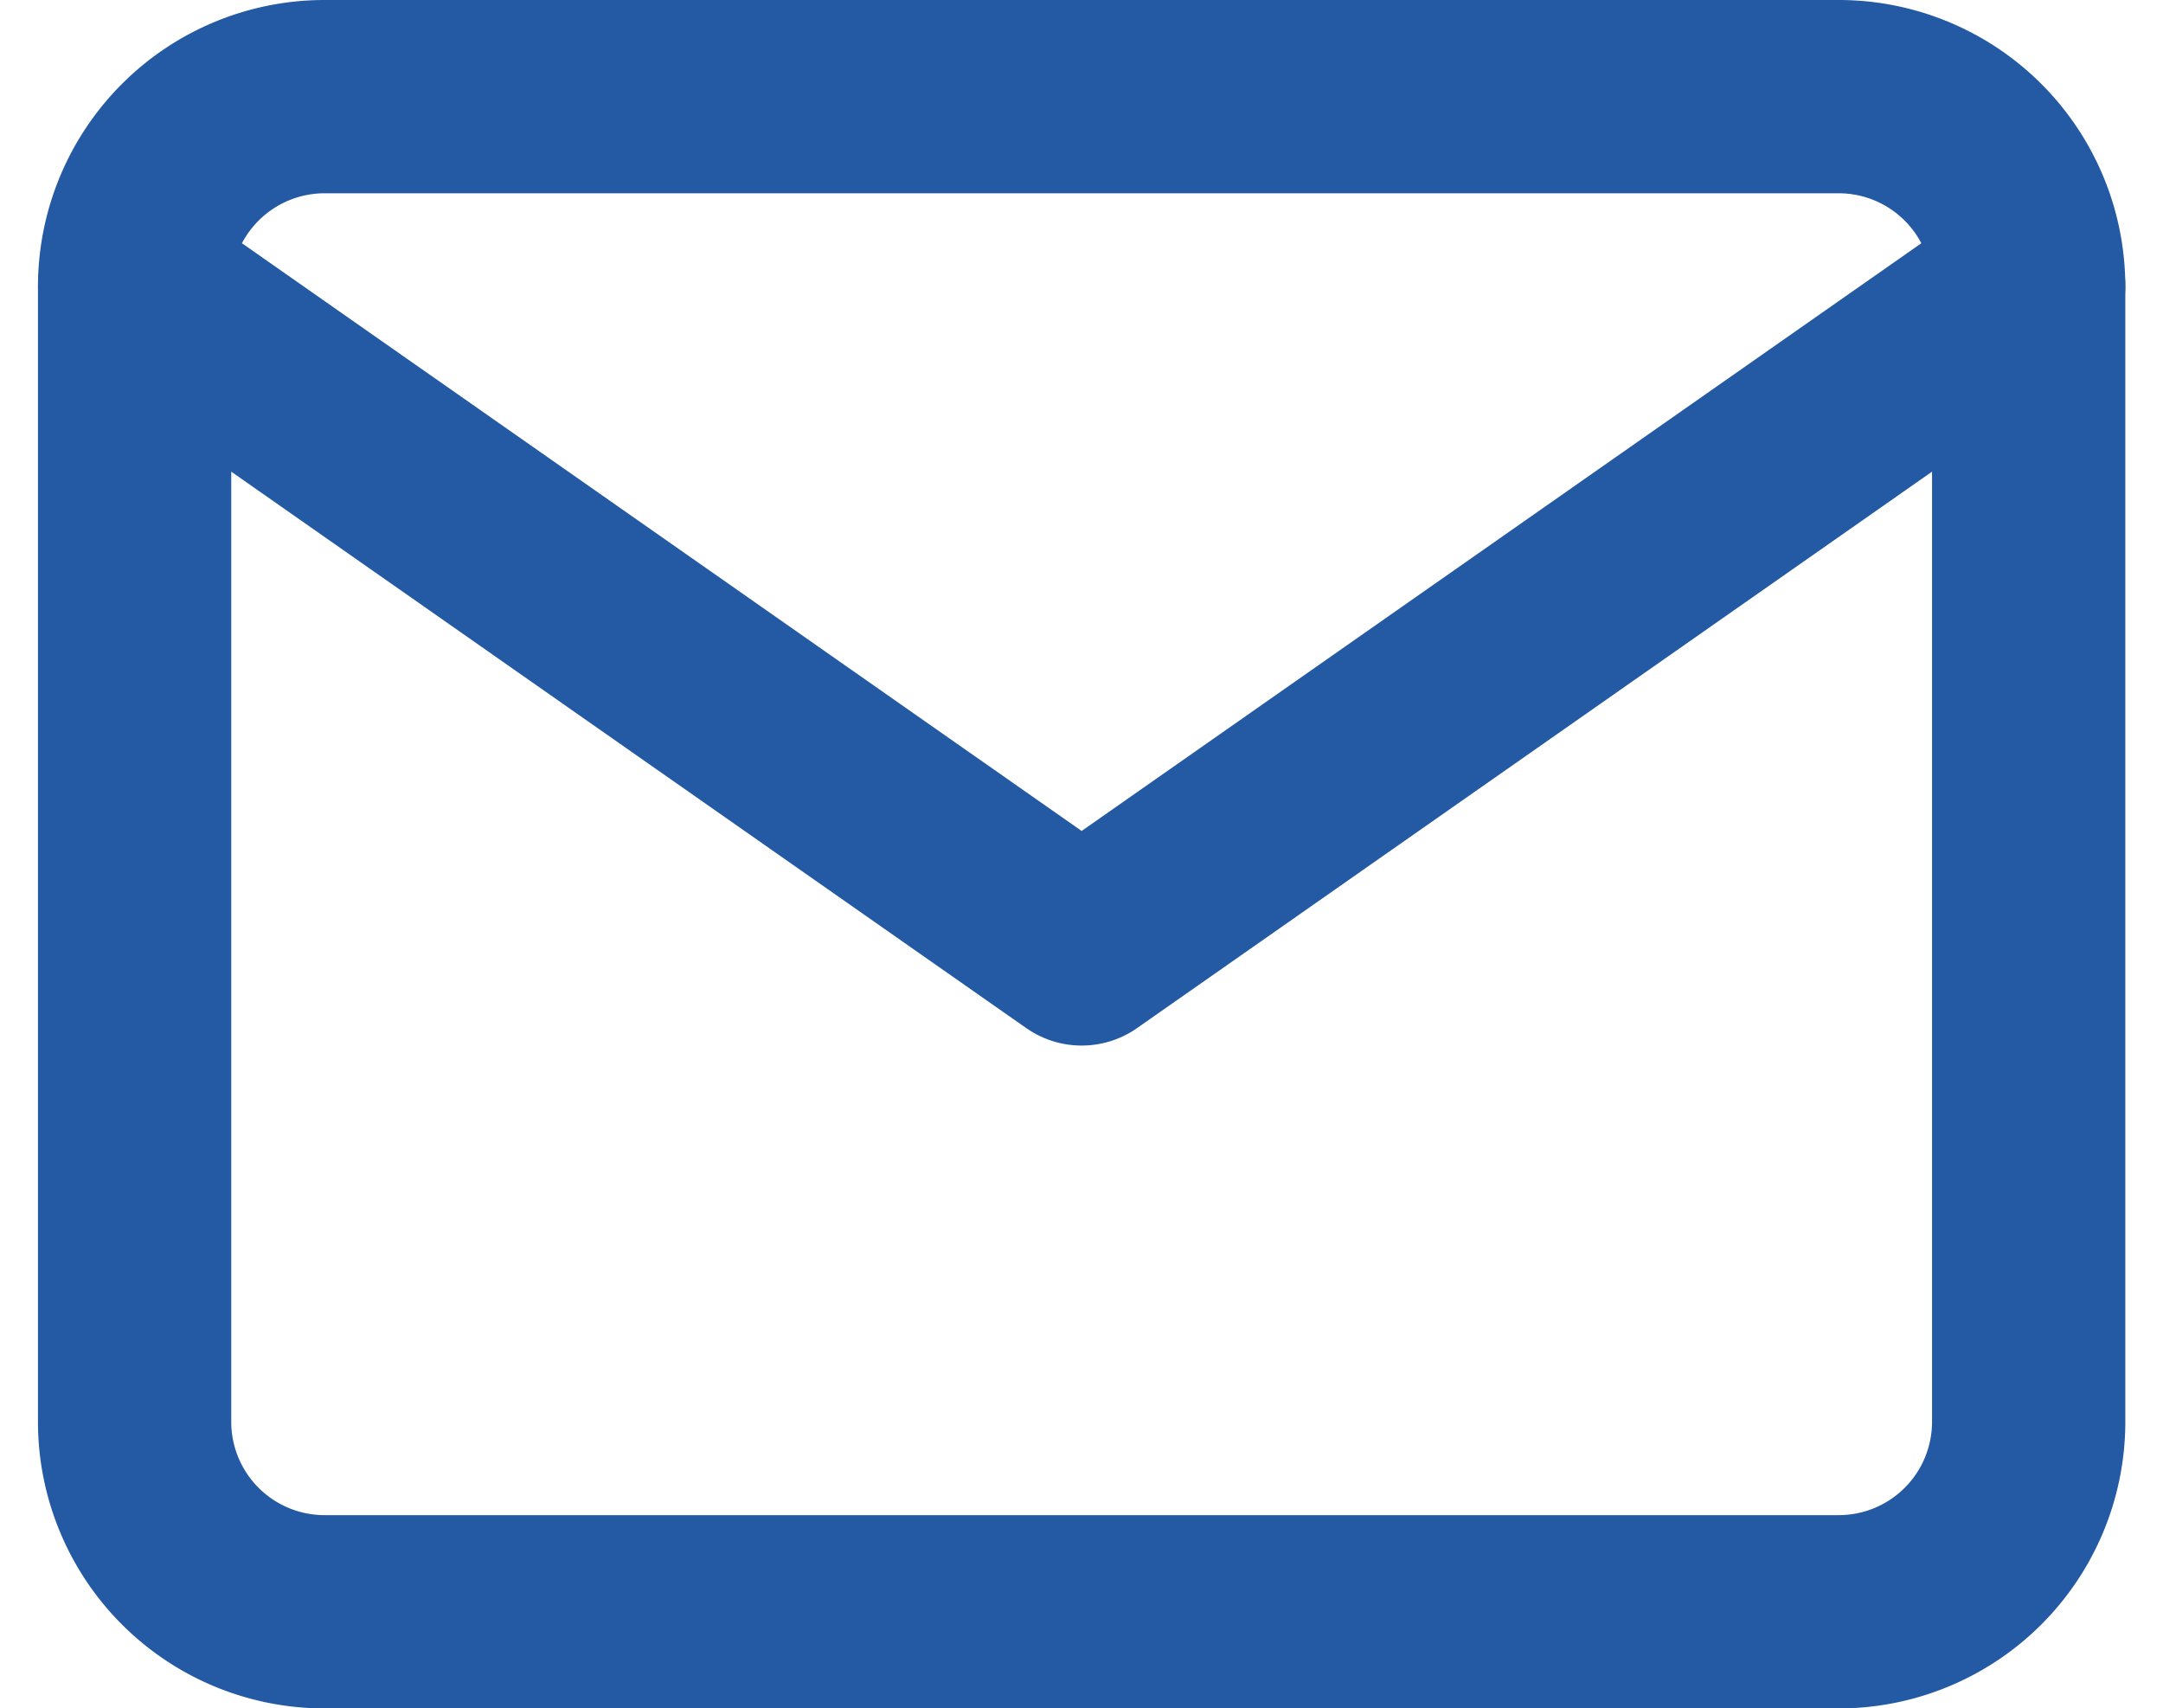 <svg xmlns="http://www.w3.org/2000/svg" width="22.383" height="17.678" viewBox="0 0 22.383 17.678">
  <g id="Icon_feather-mail" data-name="Icon feather-mail" transform="translate(1.393 1)">
    <path id="Path_13217" data-name="Path 13217" d="M4.96,6H20.638A1.966,1.966,0,0,1,22.6,7.96V19.718a1.966,1.966,0,0,1-1.96,1.96H4.96A1.966,1.966,0,0,1,3,19.718V7.96A1.966,1.966,0,0,1,4.96,6Z" transform="translate(-3 -6)" fill="none" stroke="#2459a4" stroke-linecap="round" stroke-linejoin="round" stroke-width="2"/>
    <path id="Path_13218" data-name="Path 13218" d="M22.6,9l-9.8,6.859L3,9" transform="translate(-3 -7.04)" fill="none" stroke="#2459a4" stroke-linecap="round" stroke-linejoin="round" stroke-width="2"/>
  </g>
</svg>
